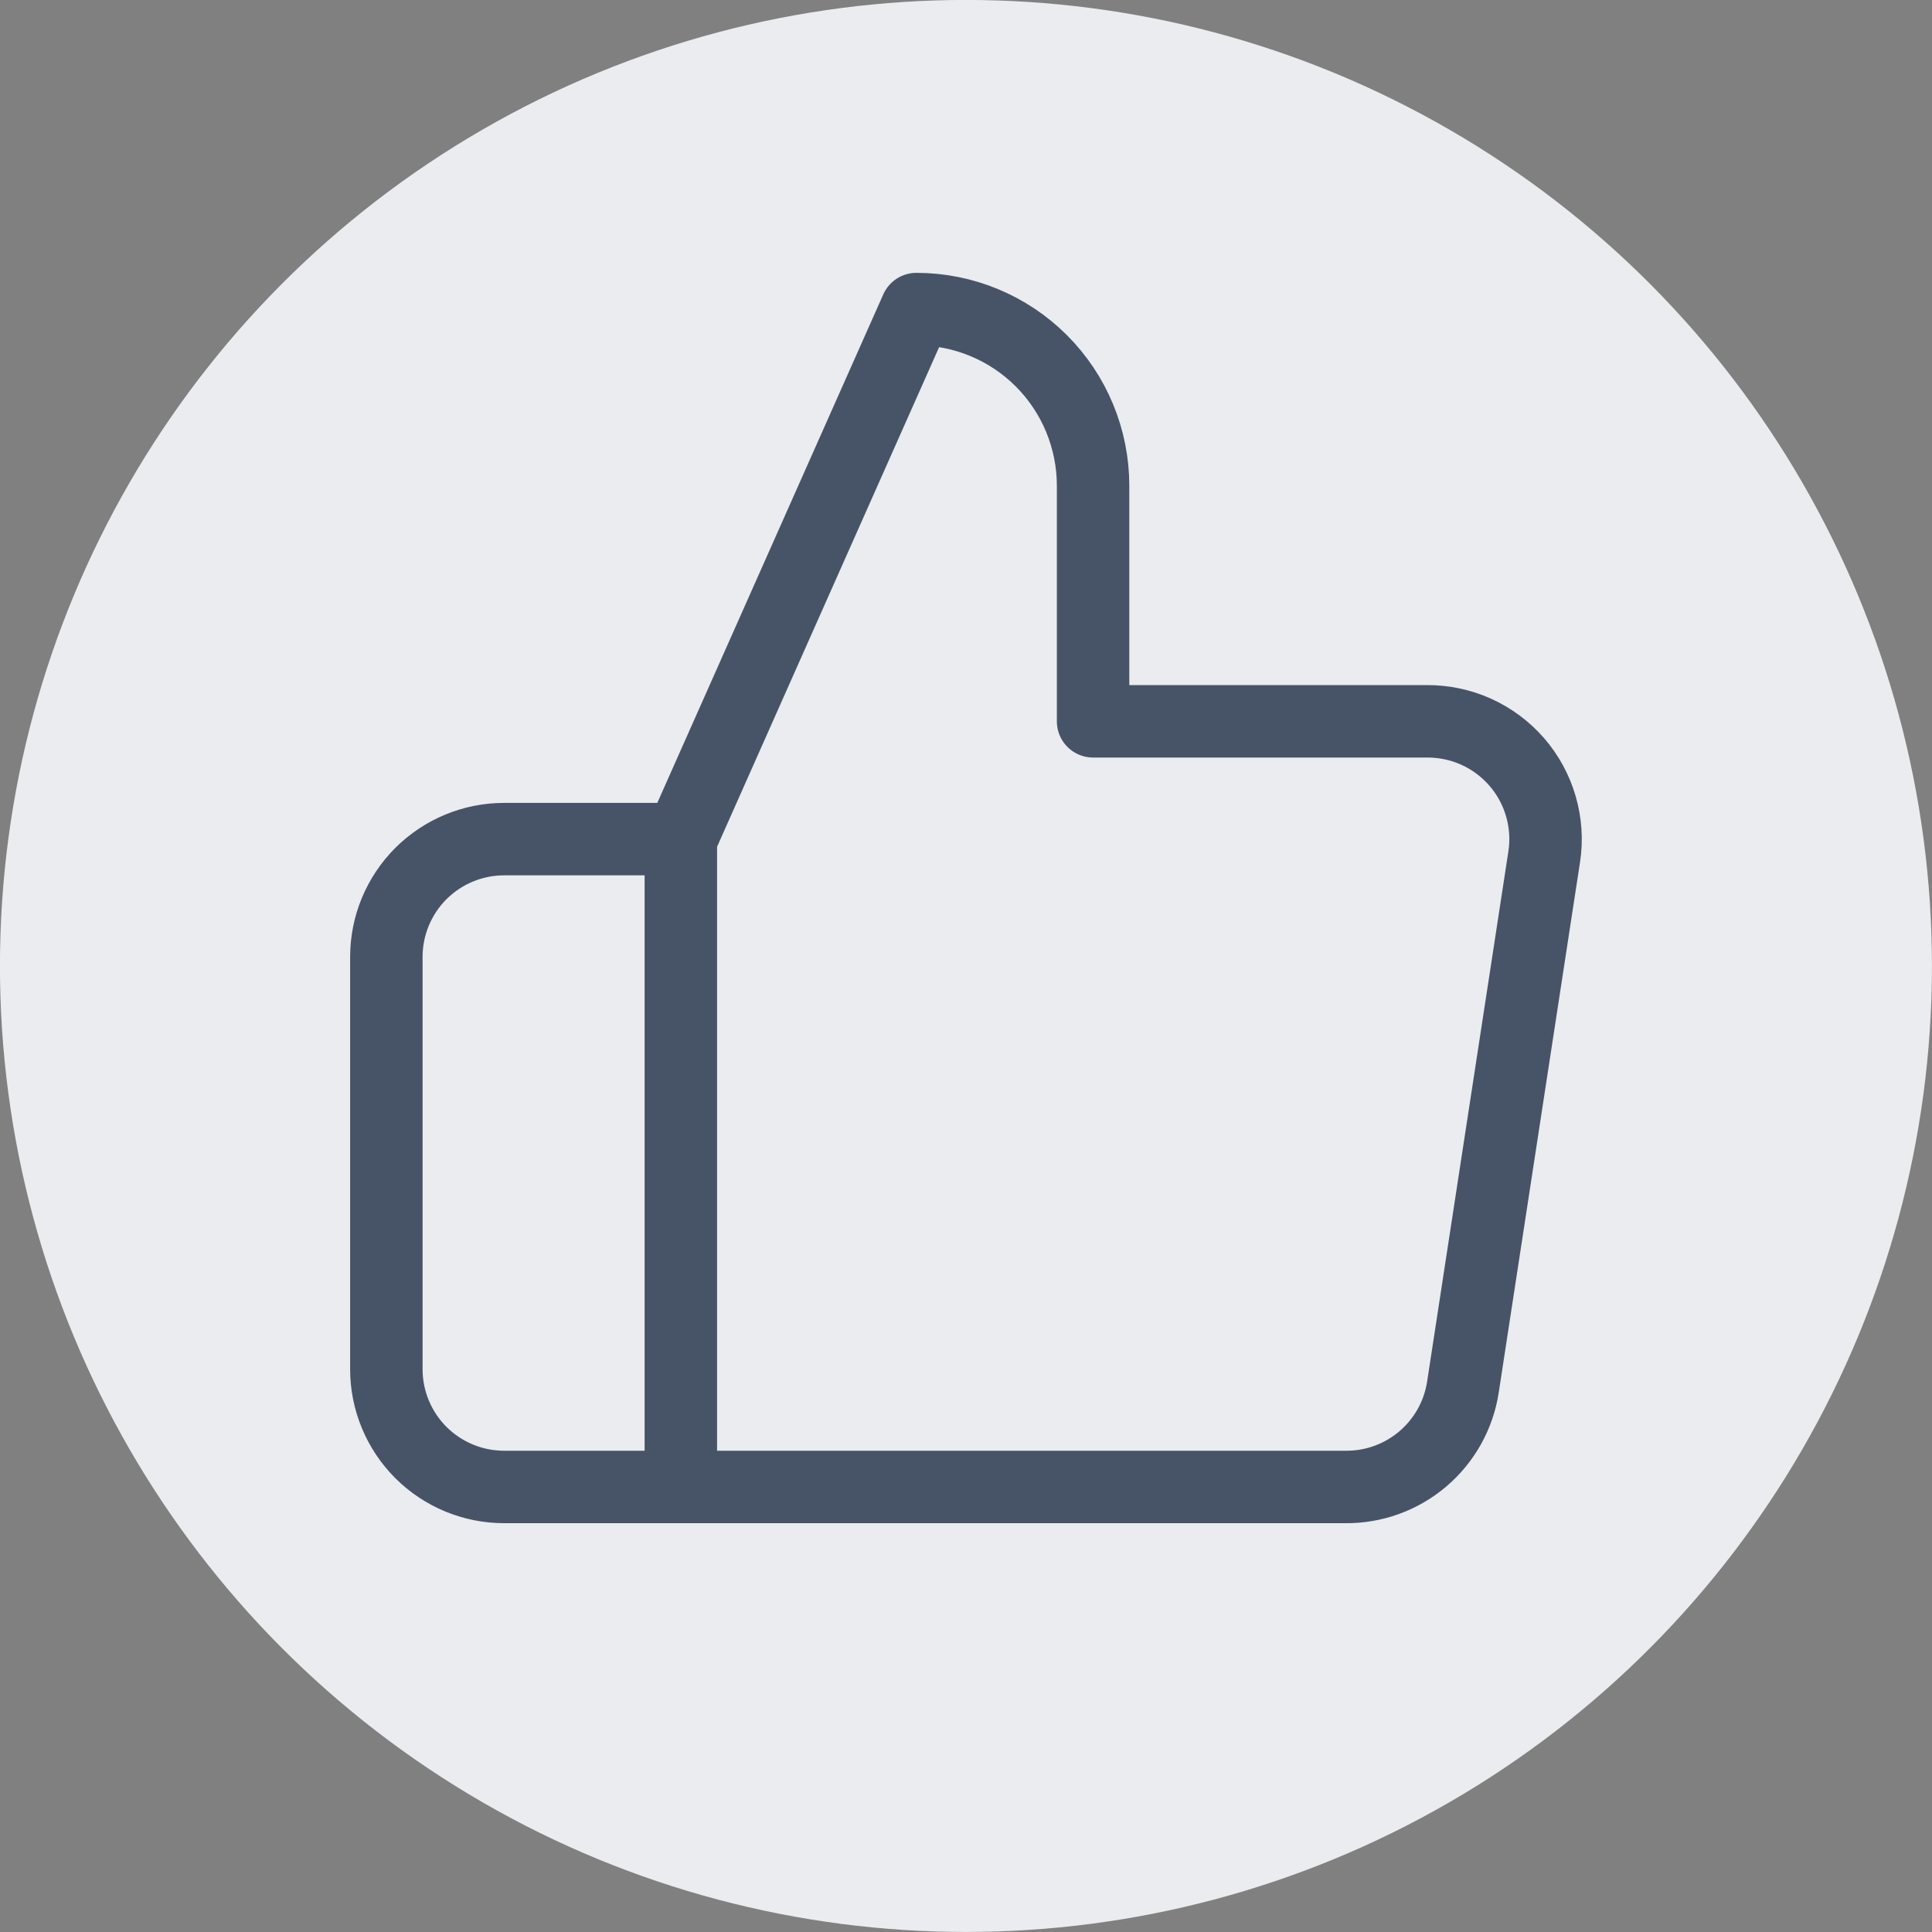 <svg width="40" height="40" viewBox="0 0 40 40" fill="none" xmlns="http://www.w3.org/2000/svg">
<rect x="0" y="0" width="40" height="40" fill="#808080" stroke="none"/>
<circle cx="19.999" cy="19.999" r="20" fill="#EAECF0"/>
<path d="M14.096 30.786H10.438C9.791 30.786 9.171 30.529 8.713 30.072C8.256 29.614 7.999 28.994 7.999 28.347V19.812C7.999 19.165 8.256 18.545 8.713 18.087C9.171 17.63 9.791 17.373 10.438 17.373H14.096M22.631 14.934V10.057C22.631 9.087 22.246 8.156 21.56 7.47C20.874 6.784 19.943 6.399 18.973 6.399L14.096 17.373V30.786H27.85C28.438 30.793 29.009 30.587 29.457 30.206C29.905 29.825 30.201 29.295 30.289 28.713L31.971 17.739C32.025 17.39 32.001 17.033 31.902 16.693C31.804 16.354 31.633 16.04 31.401 15.773C31.169 15.506 30.881 15.293 30.559 15.148C30.236 15.003 29.886 14.931 29.533 14.934H22.631Z" stroke="#475467" stroke-width="1.5" stroke-linecap="round" stroke-linejoin="round"/>
</svg>
